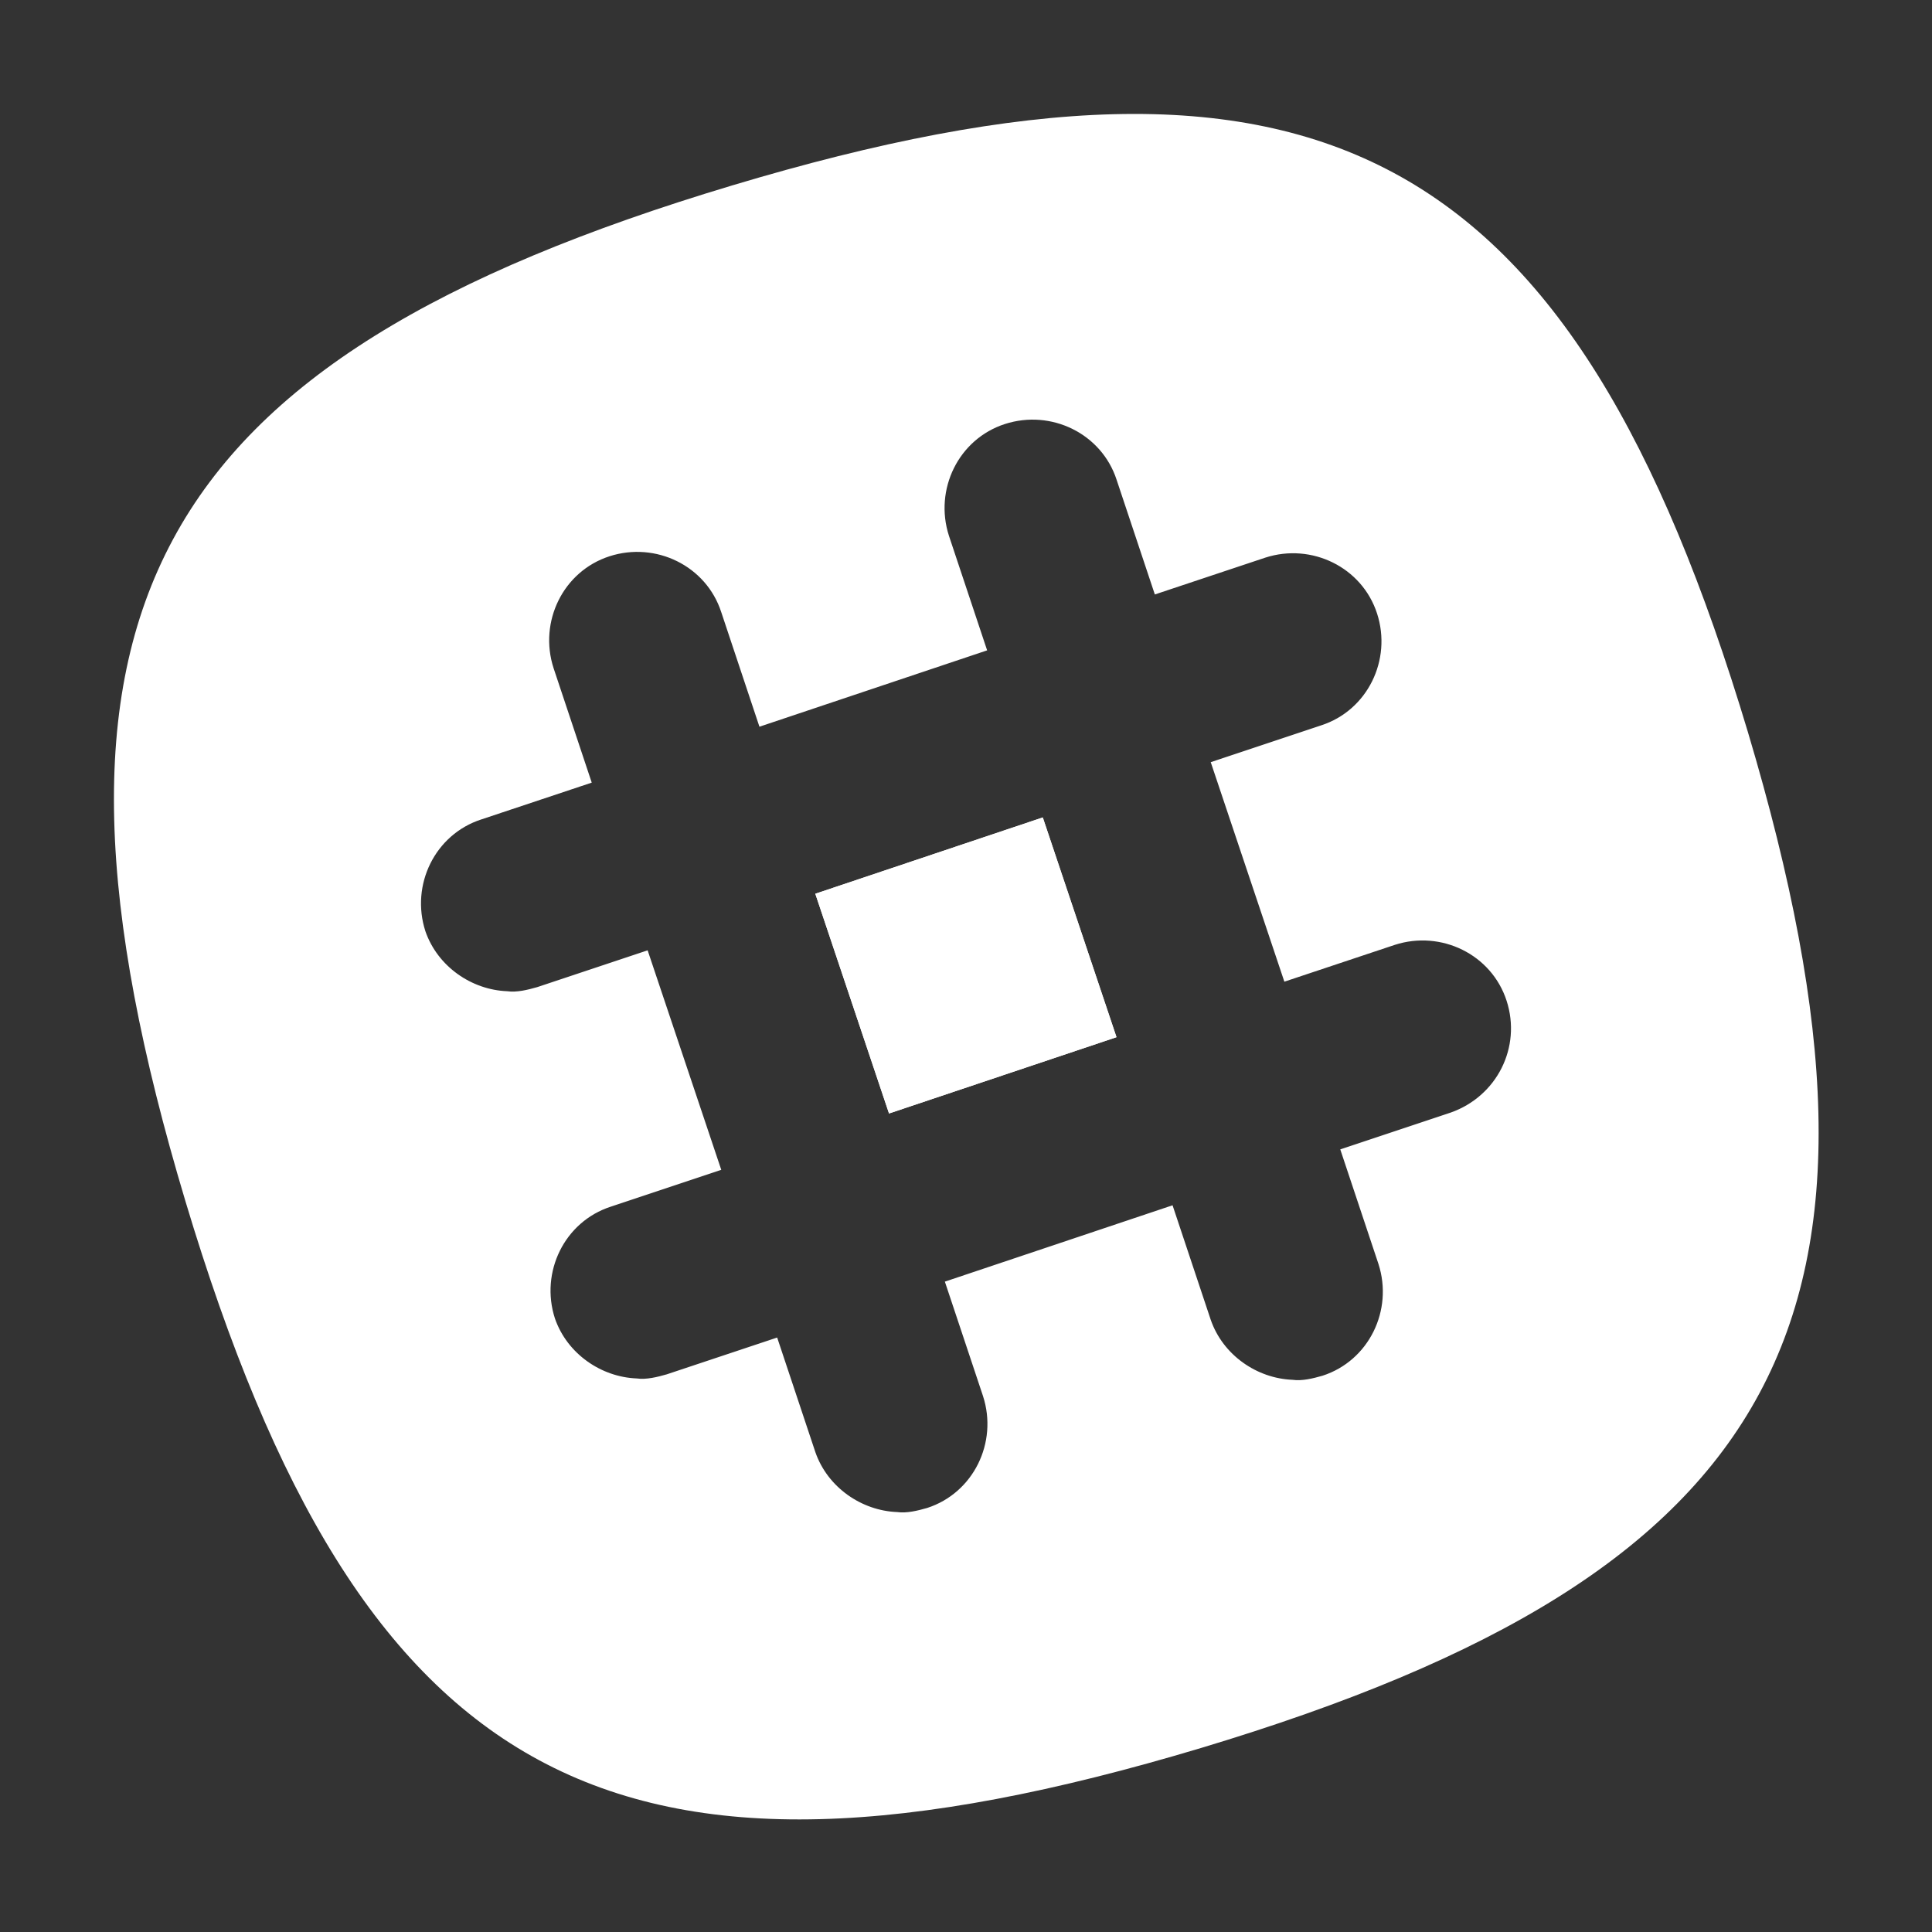 <svg class="slack-logo" version="1.1" id="Layer_1" xmlns="http://www.w3.org/2000/svg" xmlns:xlink="http://www.w3.org/1999/xlink" x="0px" y="0px" viewBox="0 0 141.7 141.7" enable-background="new 0 0 141.7 141.7" xml:space="preserve">
    <rect x="0" y="0" width="141.7" height="141.7" fill="#333333" stroke="none"/>
    <g>
        <rect x="62.4" y="62.1" transform="matrix(-0.318 -0.948 0.948 -0.318 26.176 160.57)" fill="#FFFFFF" width="17" height="17.6"/>
        <g>
            <rect x="62.4" y="62.1" transform="matrix(-0.318 -0.948 0.948 -0.318 26.176 160.57)" fill="#FFFFFF" width="17" height="17.6"/>
            <path fill="#FFFFFF" d="M128.2,53.7c-12.9-43-31.5-53-74.5-40.1c-43,12.9-53,31.5-40.1,74.5c12.9,43,31.5,53,74.5,40.1
			C131,115.3,141,96.6,128.2,53.7z M106.4,81.6l-8.1,2.7l2.8,8.4c1.1,3.4-0.7,7.1-4.1,8.2c-0.7,0.2-1.5,0.4-2.2,0.3
			c-2.6-0.1-5.1-1.8-6-4.4L86,88.4L69.3,94l2.8,8.4c1.1,3.4-0.7,7.1-4.1,8.2c-0.7,0.2-1.5,0.4-2.2,0.3c-2.6-0.1-5.1-1.8-6-4.4
			L57,98.1l-8.1,2.7c-0.7,0.2-1.5,0.4-2.2,0.3c-2.6-0.1-5.1-1.8-6-4.4c-1.1-3.4,0.7-7.1,4.1-8.2l8.1-2.7l-5.4-16.1l-8.1,2.7
			c-0.7,0.2-1.5,0.4-2.2,0.3c-2.6-0.1-5.1-1.8-6-4.4c-1.1-3.4,0.7-7.1,4.1-8.2l8.1-2.7l-2.8-8.4c-1.1-3.4,0.7-7.1,4.1-8.2
			c3.4-1.1,7.1,0.7,8.2,4.1l2.8,8.4l16.7-5.6l-2.8-8.4c-1.1-3.4,0.7-7.1,4.1-8.2c3.4-1.1,7.1,0.7,8.2,4.1l2.8,8.4l8.1-2.7
			c3.4-1.1,7.1,0.7,8.2,4.1c1.1,3.4-0.7,7.1-4.1,8.2l-8.1,2.7L94.2,72l8.1-2.7c3.4-1.1,7.1,0.7,8.2,4.1
			C111.6,76.8,109.8,80.4,106.4,81.6z"/>
        </g>
    </g>
</svg>
